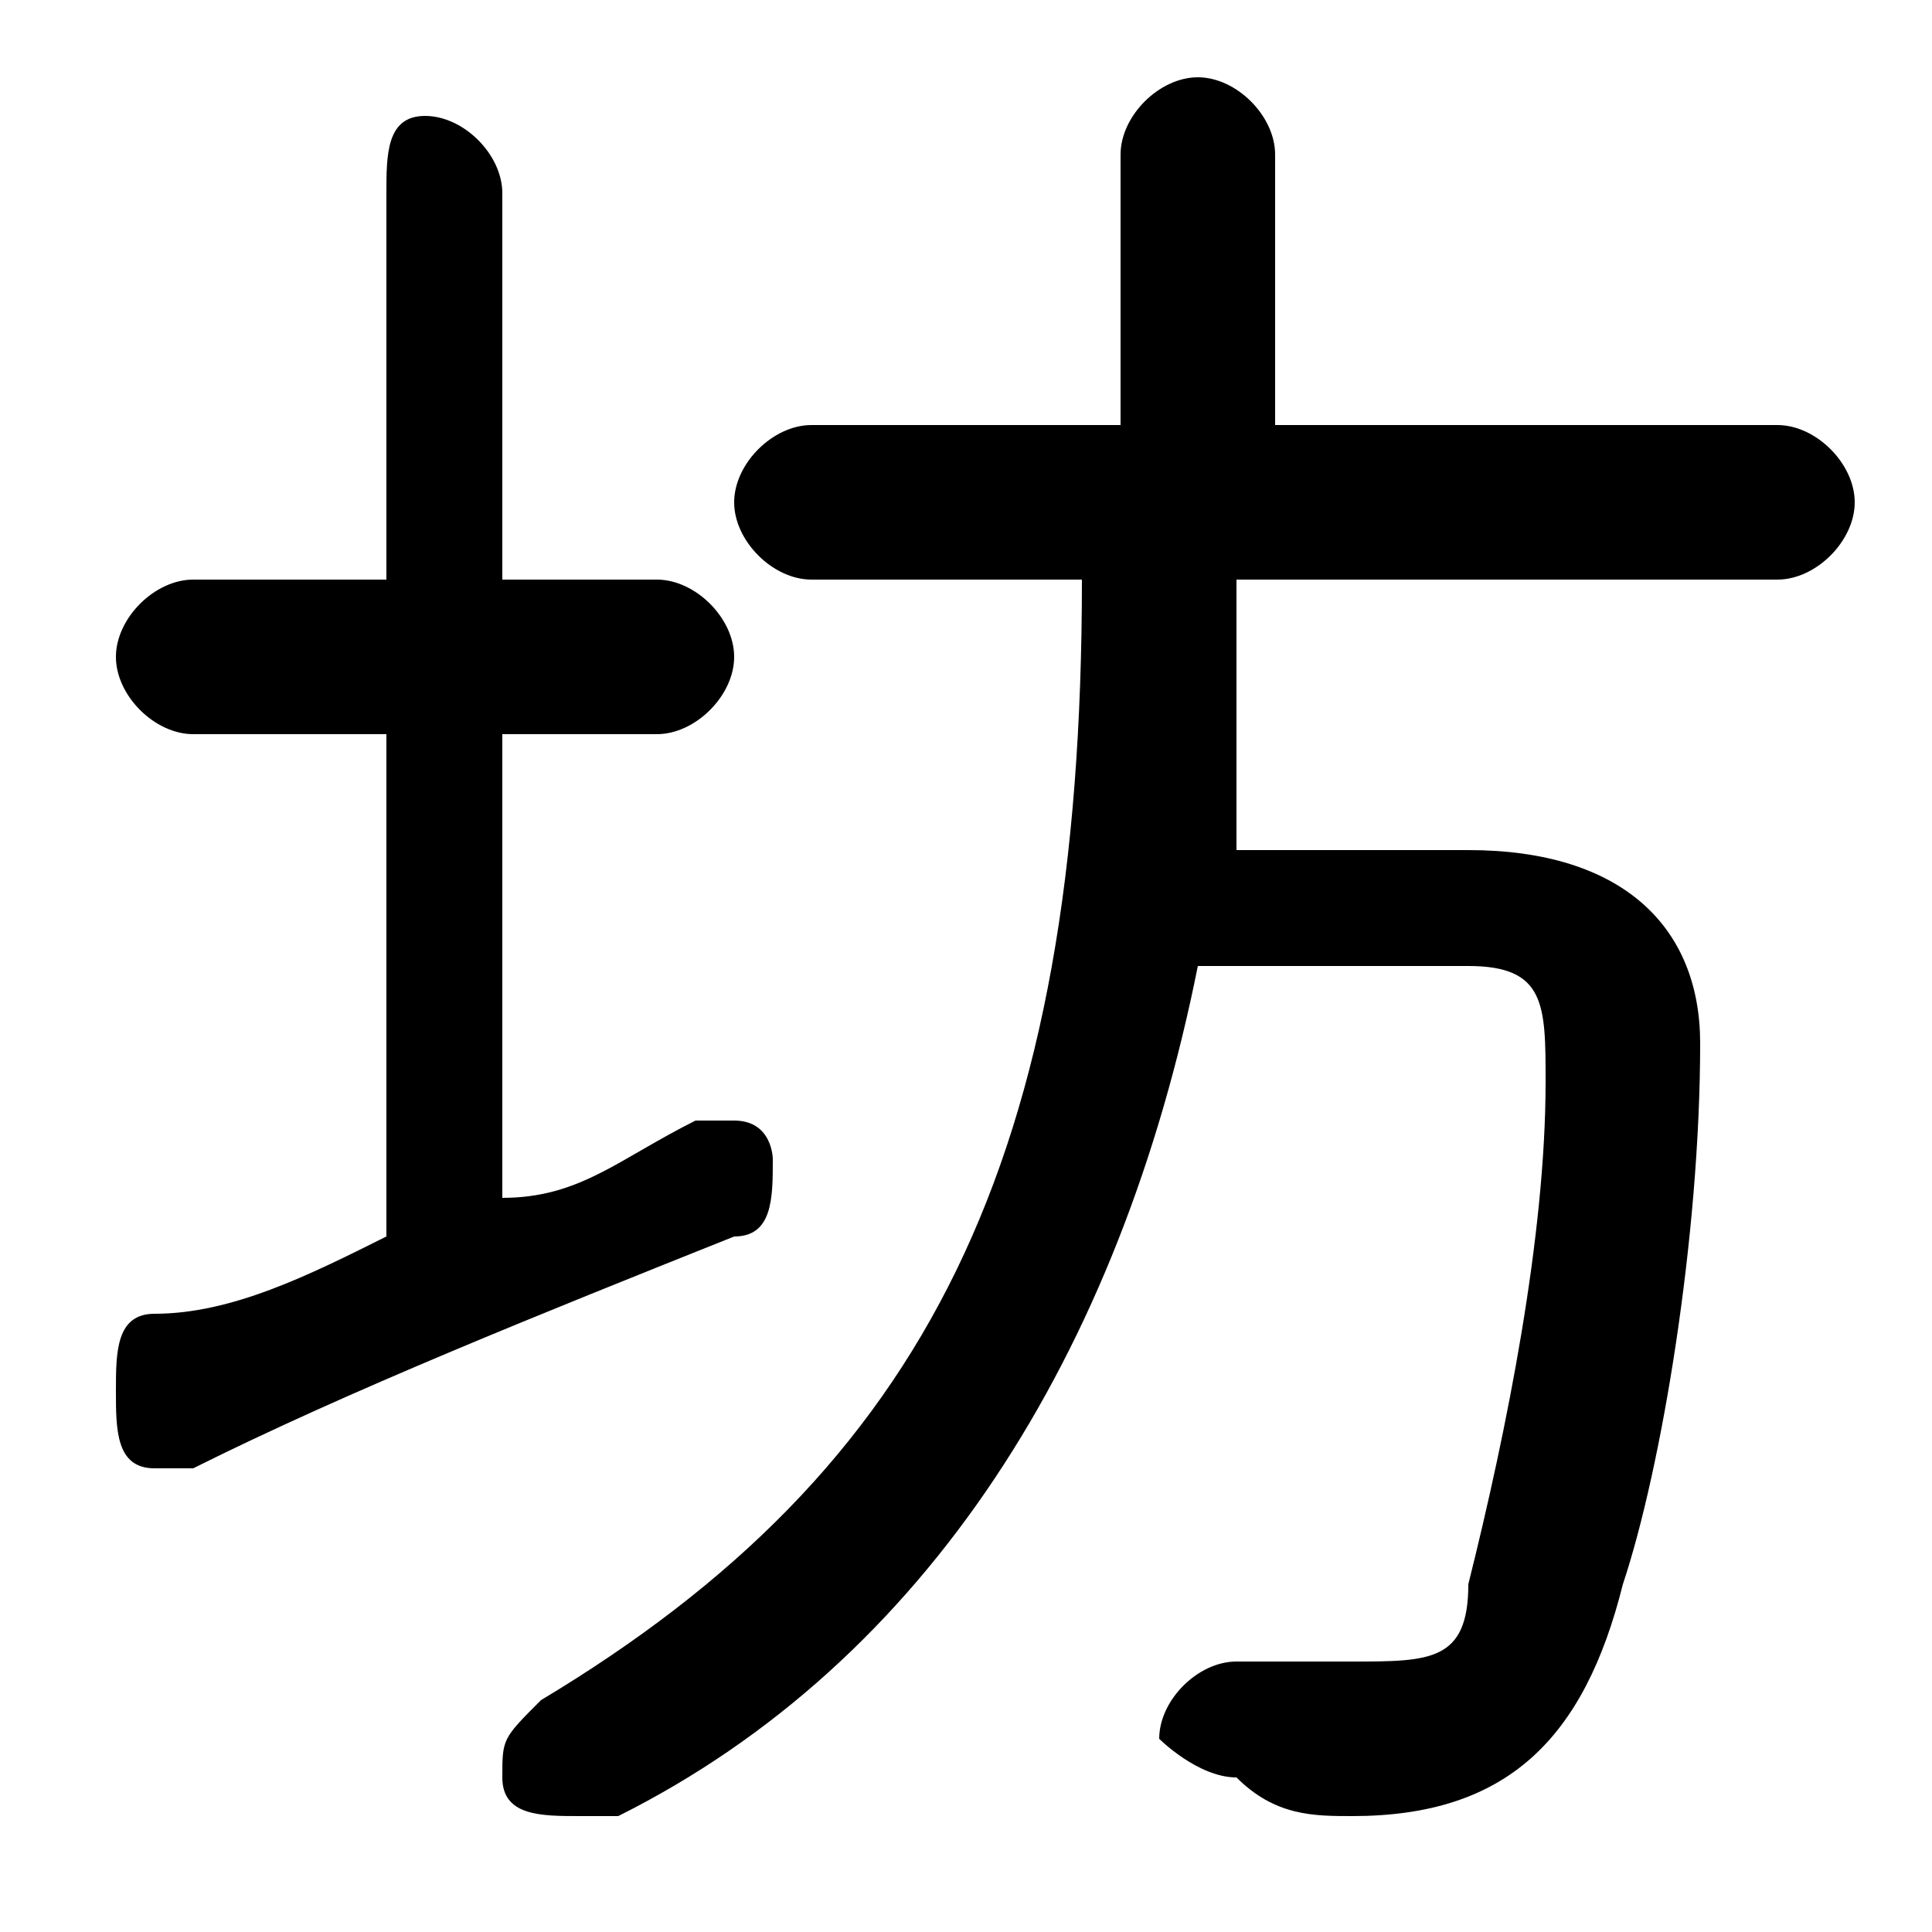 <svg xmlns="http://www.w3.org/2000/svg" viewBox="0 -44.0 50.0 50.0">
    <rect x="0" y="-44.0" width="50.0" height="50.0" fill="#808080" stroke="none"/>
    <g transform="scale(1, -1)">
        <!-- ボディの枠 -->
        <rect x="0" y="-6.0" width="50.0" height="50.0"
            stroke="white" fill="white"/>
        <!-- グリフ座標系の原点 -->
        <circle cx="0" cy="0" r="5" fill="white"/>
        <!-- グリフのアウトライン -->
        <g style="fill:black;stroke:#000000;stroke-width:0;stroke-linecap:round;stroke-linejoin:round;">
        <path d="M 13.0 25.0 L 17.0 25.0 C 18.0 25.0 19.0 26.0 19.0 27.0 C 19.0 28.0 18.0 29.0 17.0 29.0 L 13.0 29.0 L 13.0 39.0 C 13.0 40.0 12.0 41.0 11.0 41.0 C 10.0 41.0 10.0 40.0 10.0 39.0 L 10.0 29.0 L 5.0 29.0 C 4.0 29.0 3.0 28.0 3.0 27.0 C 3.0 26.0 4.0 25.0 5.0 25.0 L 10.0 25.0 L 10.0 12.0 C 8.0 11.0 6.0 10.0 4.0 10.0 C 3.0 10.0 3.0 9.0 3.0 8.0 C 3.0 7.0 3.0 6.0 4.0 6.0 C 4.0 6.0 5.0 6.0 5.0 6.0 C 9.0 8.0 14.0 10.0 19.0 12.0 C 20.0 12.0 20.0 13.0 20.0 14.0 C 20.0 14.0 20.0 15.0 19.0 15.0 C 18.0 15.0 18.0 15.0 18.0 15.0 C 16.0 14.0 15.0 13.0 13.0 13.0 Z M 28.0 29.0 C 28.0 14.0 24.0 6.0 14.0 -0.0 C 13.0 -1.0 13.0 -1.0 13.0 -2.0 C 13.0 -3.0 14.0 -3.0 15.0 -3.0 C 15.0 -3.0 15.0 -3.0 16.0 -3.0 C 24.0 1.0 29.0 9.0 31.0 19.0 L 38.0 19.0 C 40.0 19.0 40.0 18.0 40.0 16.0 C 40.0 12.0 39.0 7.0 38.0 3.0 C 38.0 1.0 37.0 1.0 35.0 1.0 C 34.0 1.0 33.0 1.0 32.0 1.0 C 31.0 1.0 30.0 0.0 30.0 -1.0 C 30.0 -1.0 31.0 -2.0 32.0 -2.0 C 33.0 -3.0 34.0 -3.0 35.0 -3.0 C 39.0 -3.0 41.0 -1.0 42.0 3.0 C 43.0 6.0 44.0 12.0 44.0 17.0 C 44.0 20.0 42.0 22.0 38.0 22.0 L 32.0 22.0 C 32.0 24.0 32.0 27.0 32.0 29.0 L 46.0 29.0 C 47.0 29.0 48.0 30.0 48.0 31.0 C 48.0 32.0 47.0 33.0 46.0 33.0 L 33.0 33.0 L 33.0 40.0 C 33.0 41.0 32.0 42.0 31.0 42.0 C 30.0 42.0 29.0 41.0 29.0 40.0 L 29.0 33.0 L 21.0 33.0 C 20.0 33.0 19.0 32.0 19.0 31.0 C 19.0 30.0 20.0 29.0 21.0 29.0 Z"/>
    </g>
    </g>
</svg>
